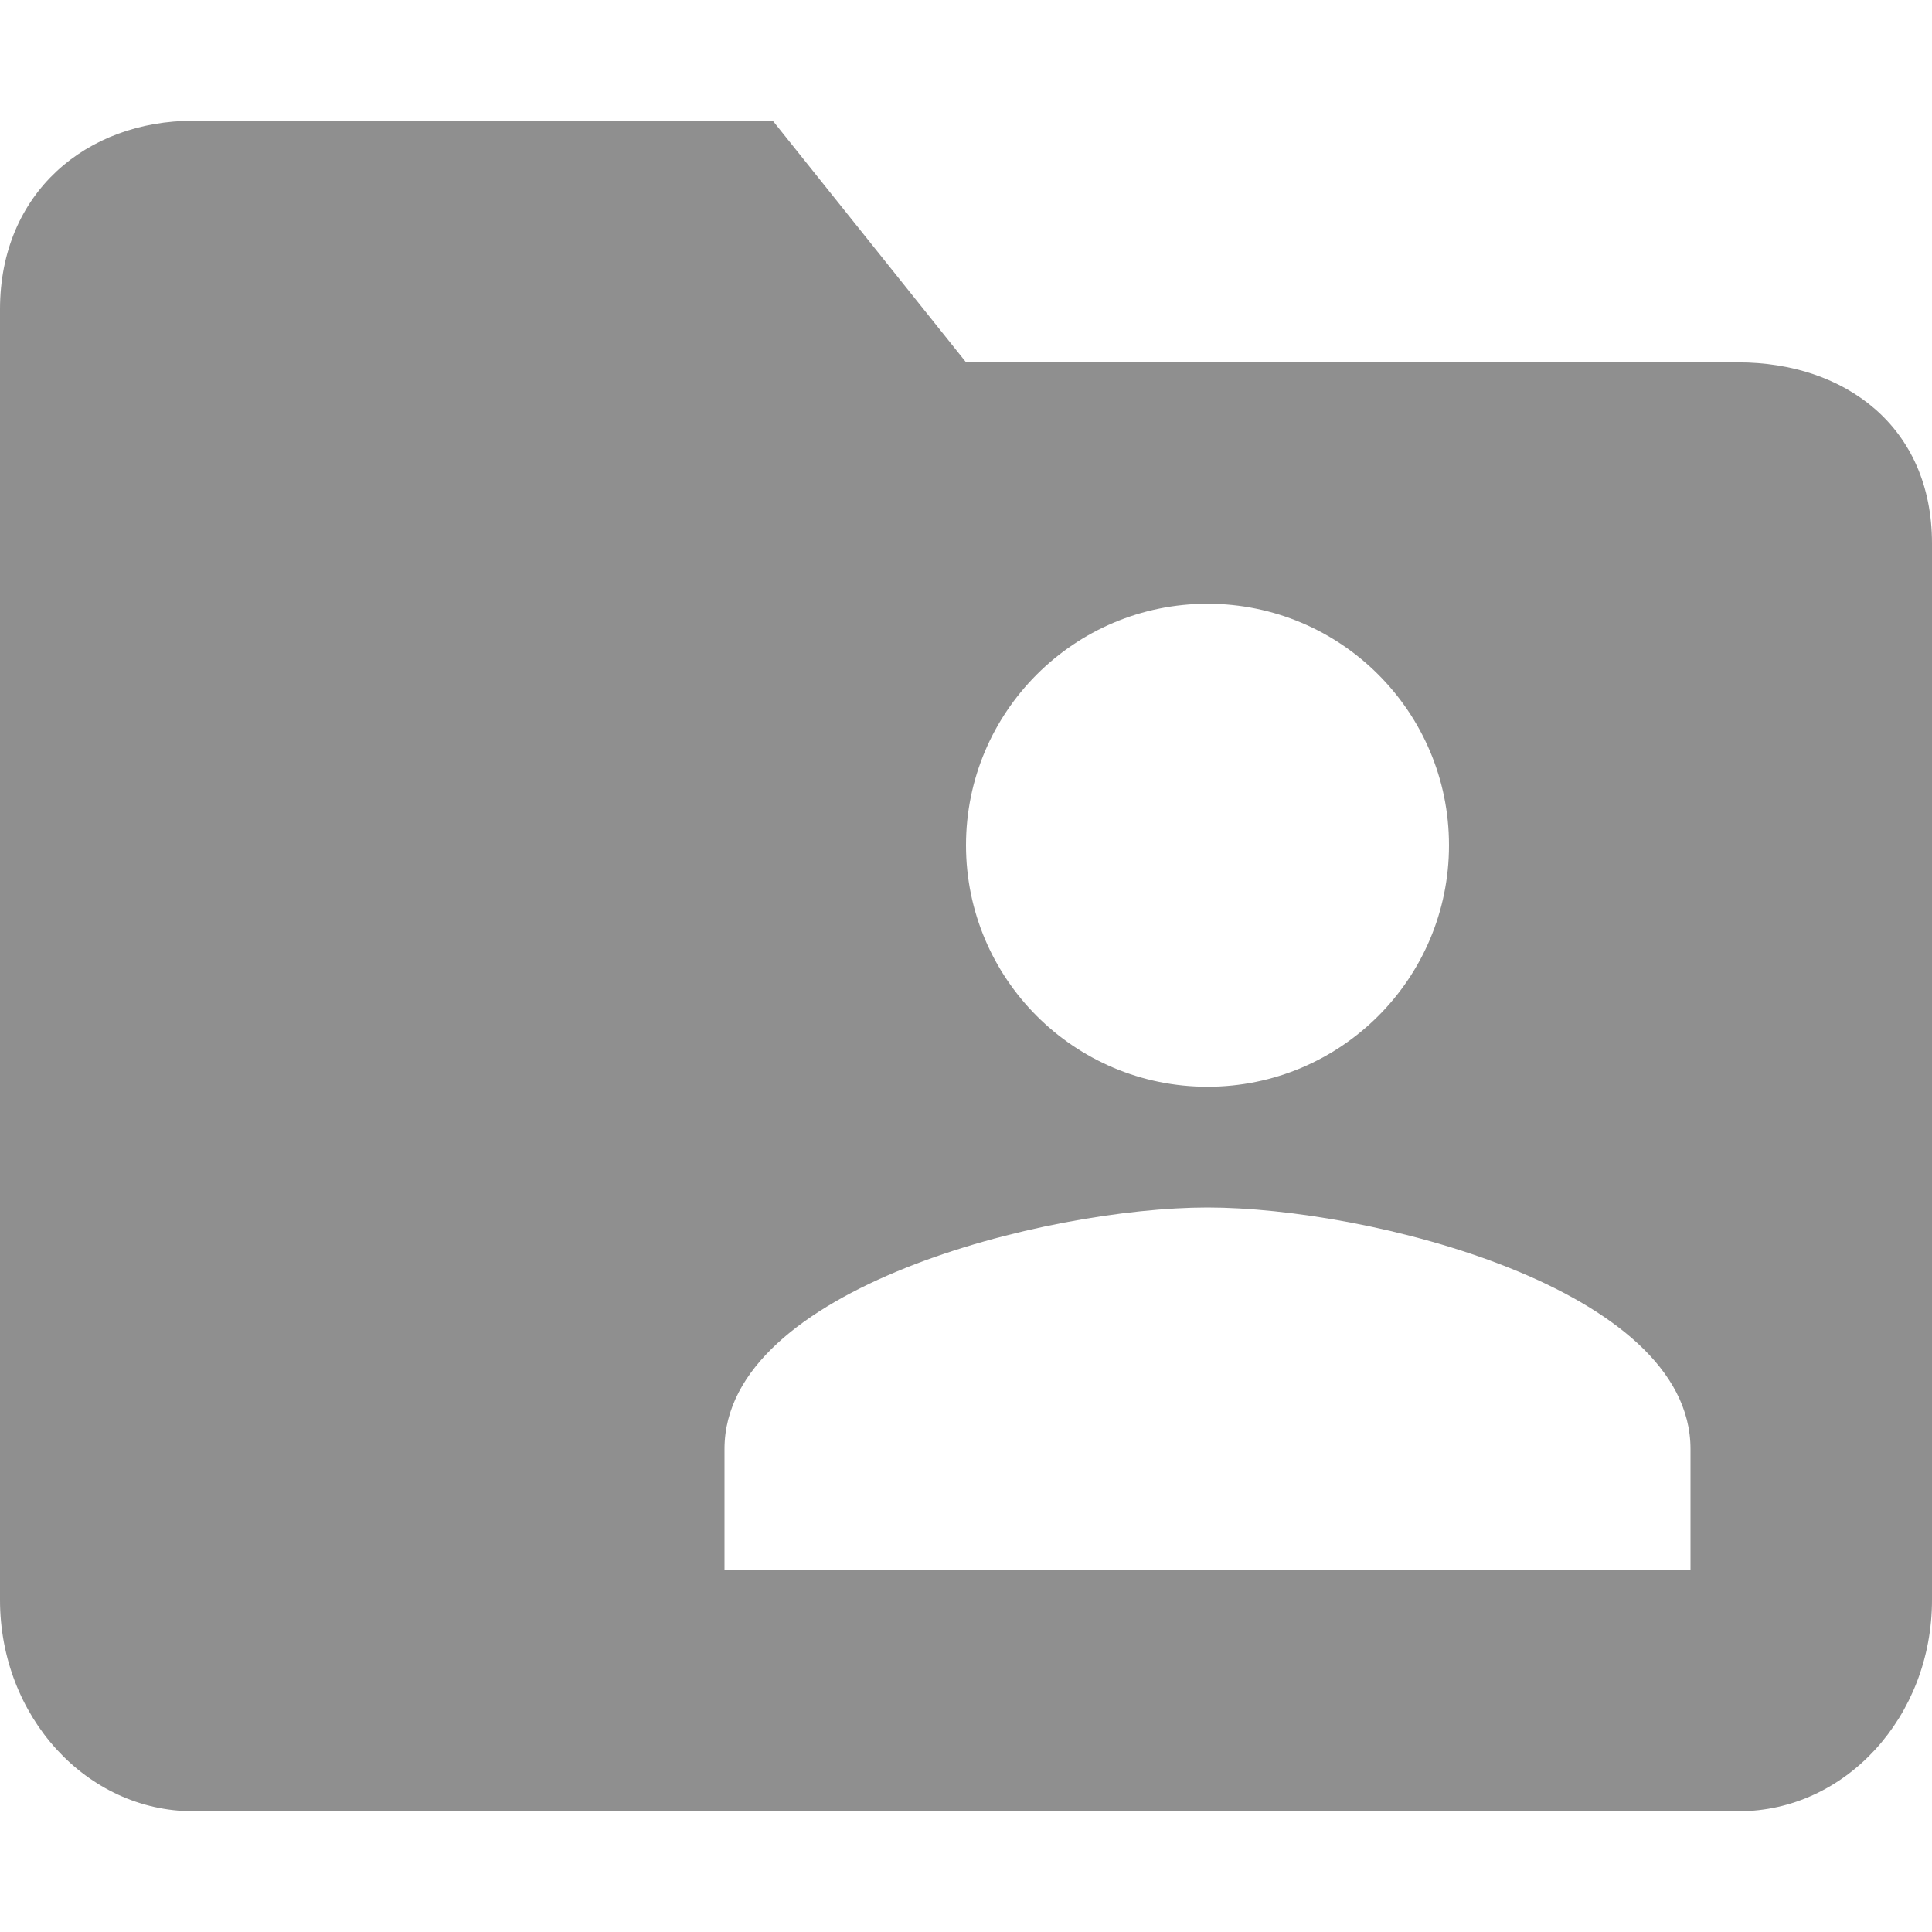 <svg xmlns="http://www.w3.org/2000/svg" height="16px" width="16px" viewBox="0 -1 16 16">
	<path fill="#8f8f8f" d="M14.396,2.001L8,2L6.4,0H1.6C0.716,0,0,0.596,0,1.562V12.25C0,13.216,0.716,14,1.6,14h12.8 c0.884,0,1.6-0.784,1.6-1.75V3.5 C16,2.534,15.279,2.001,14.396,2.001z M10,4c1.104,0,2,0.896,2,2c0,1.104-0.896,2-2,2C8.896,8,8,7.104,8,6C8,4.896,8.896,4,10,4z M14,12H6v-1c0-1.333,2.667-2,4-2c1.333,0,4,0.667,4,2V12z"></path>
</svg>